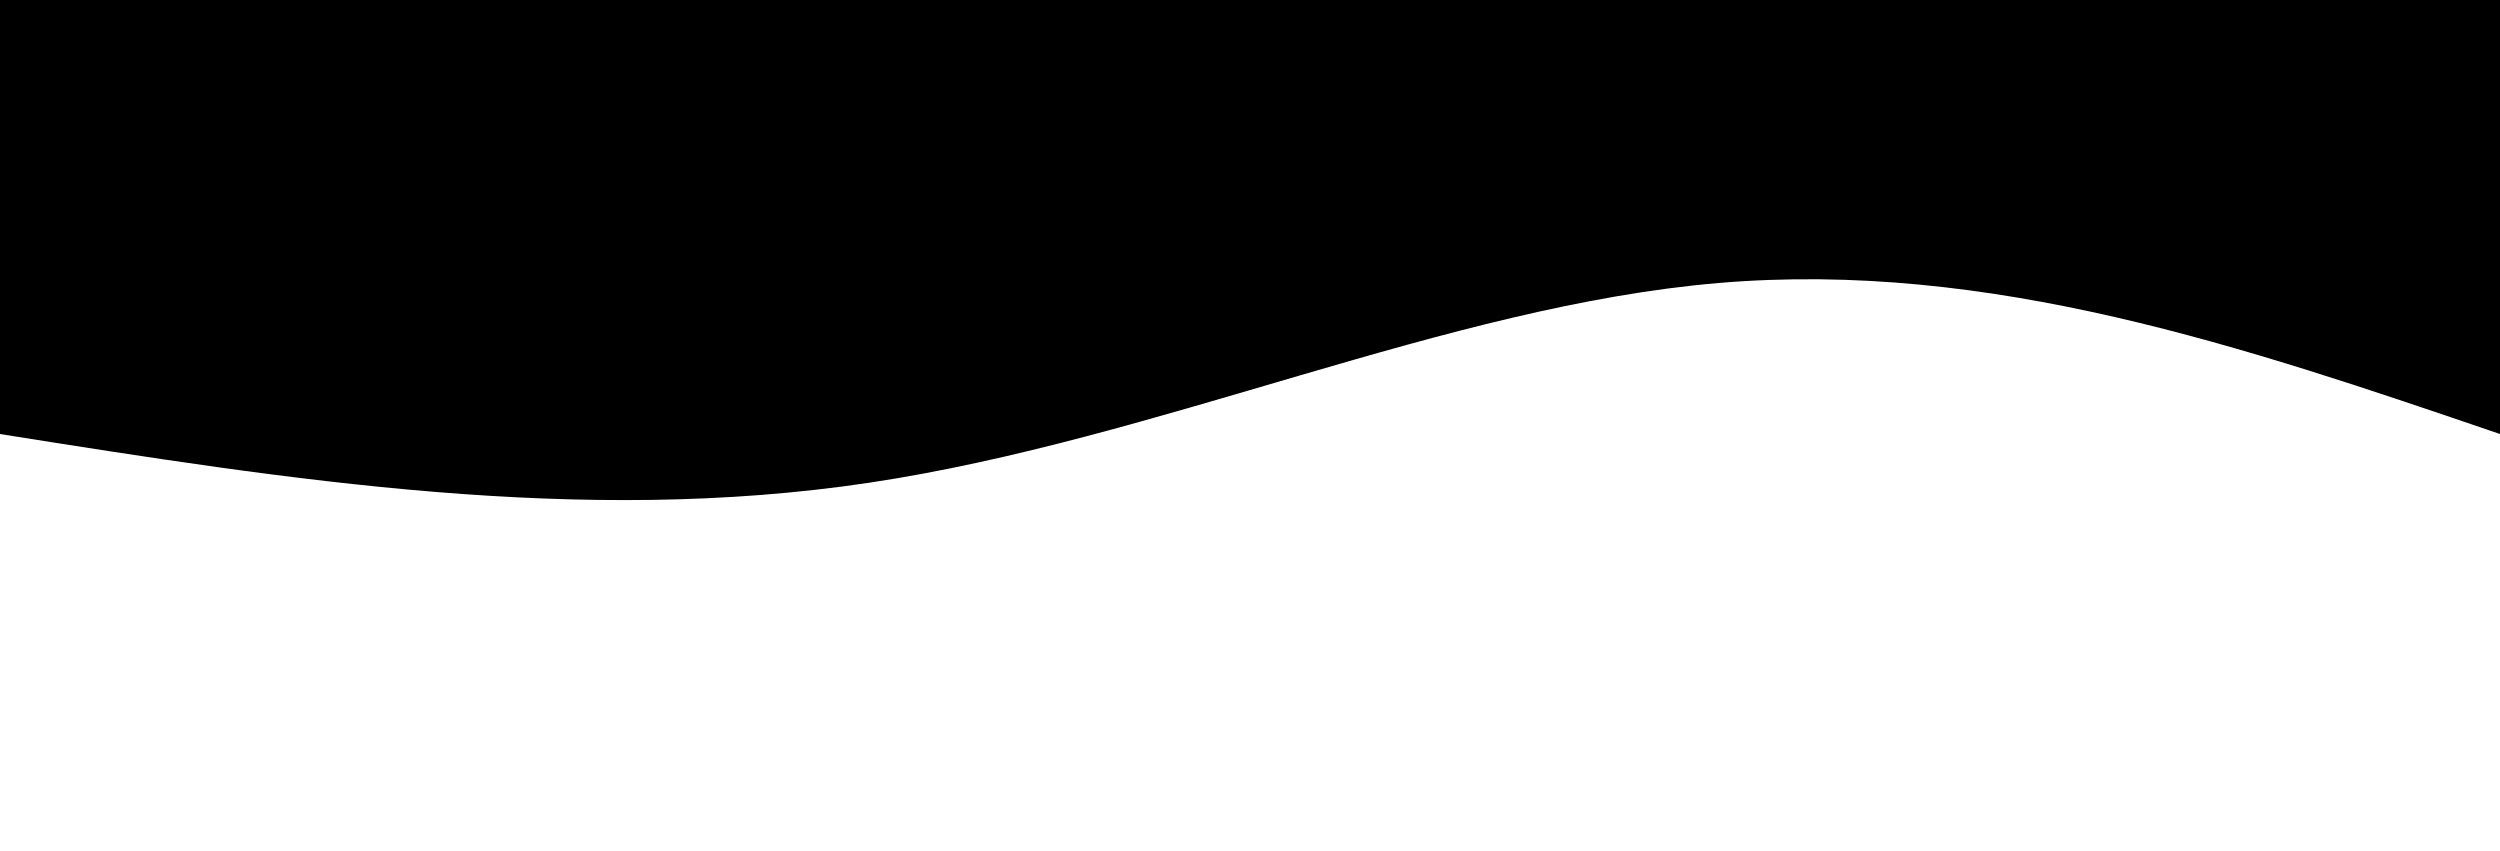 <svg width="100%" height="100%" id="svg" viewBox="0 0 1440 490" xmlns="http://www.w3.org/2000/svg"
     className="transition duration-300 ease-in-out delay-150">
    <defs>
        <linearGradient id="gradient" x1="50%" y1="100%" x2="50%" y2="0%">
            <stop offset="5%" stopColor="#8ed1fc"></stop>
            <stop offset="95%" stopColor="#abb8c3"></stop>
        </linearGradient>
    </defs>
    <path
            d="M 0,500 C 0,500 0,250 0,250 C 146.8,300.133 293.6,350.267 450,337 C 606.4,323.733 772.4,247.067 939,222 C 1105.6,196.933 1272.8,223.467 1440,250 C 1440,250 1440,500 1440,500 Z"
            stroke="none" strokeWidth="0" fill="url(#gradient)" fillOpacity="1"
            className="transition-all duration-300 ease-in-out delay-150 path-0"
            transform="rotate(-180 720 250)"></path>
</svg>